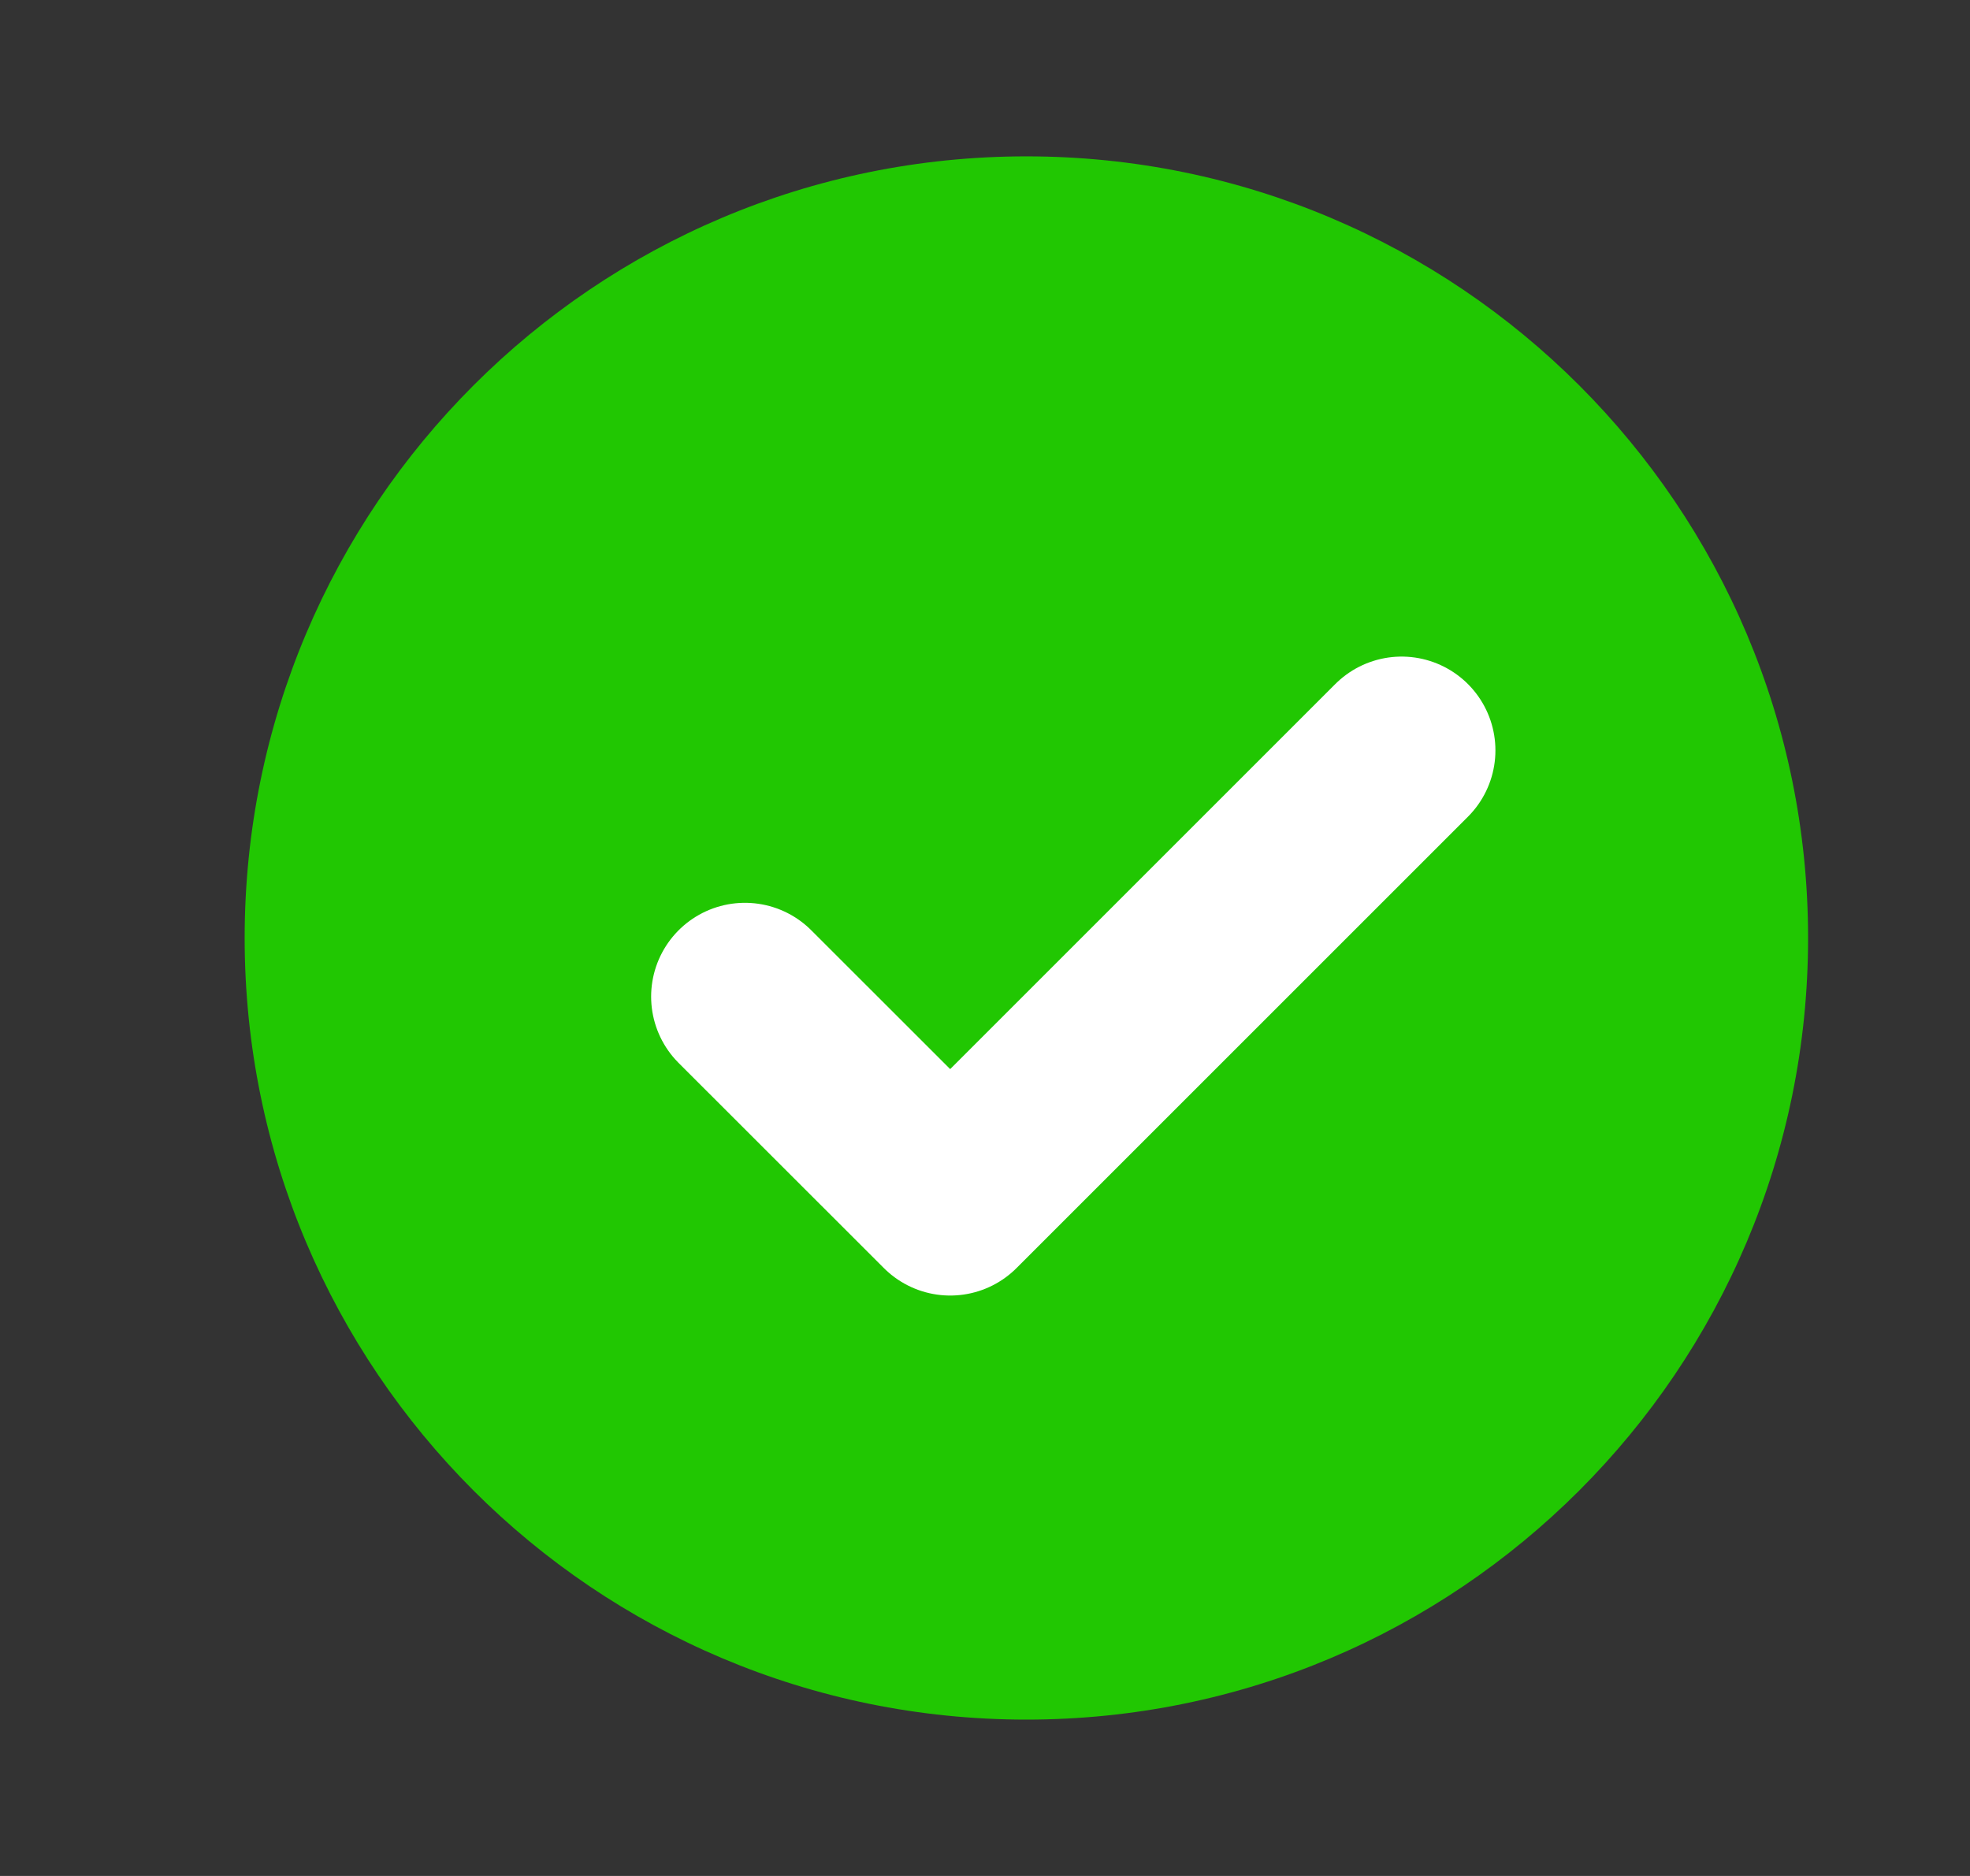 <svg width="21" height="20" viewBox="0 0 21 20" fill="none" xmlns="http://www.w3.org/2000/svg">
<rect x="0" y="0" width="21" height="20" fill="#333333" stroke="none"/>
<path d="M10.941 18.333C15.543 18.333 19.274 14.602 19.274 10C19.274 5.397 15.543 1.667 10.941 1.667C6.339 1.667 2.608 5.397 2.608 10C2.608 14.602 6.339 18.333 10.941 18.333Z" fill="#21C702"/>
<path d="M14.941 8L10.129 12.812L7.941 10.625" stroke="white" stroke-width="2" stroke-linecap="round" stroke-linejoin="round"/>
</svg>
